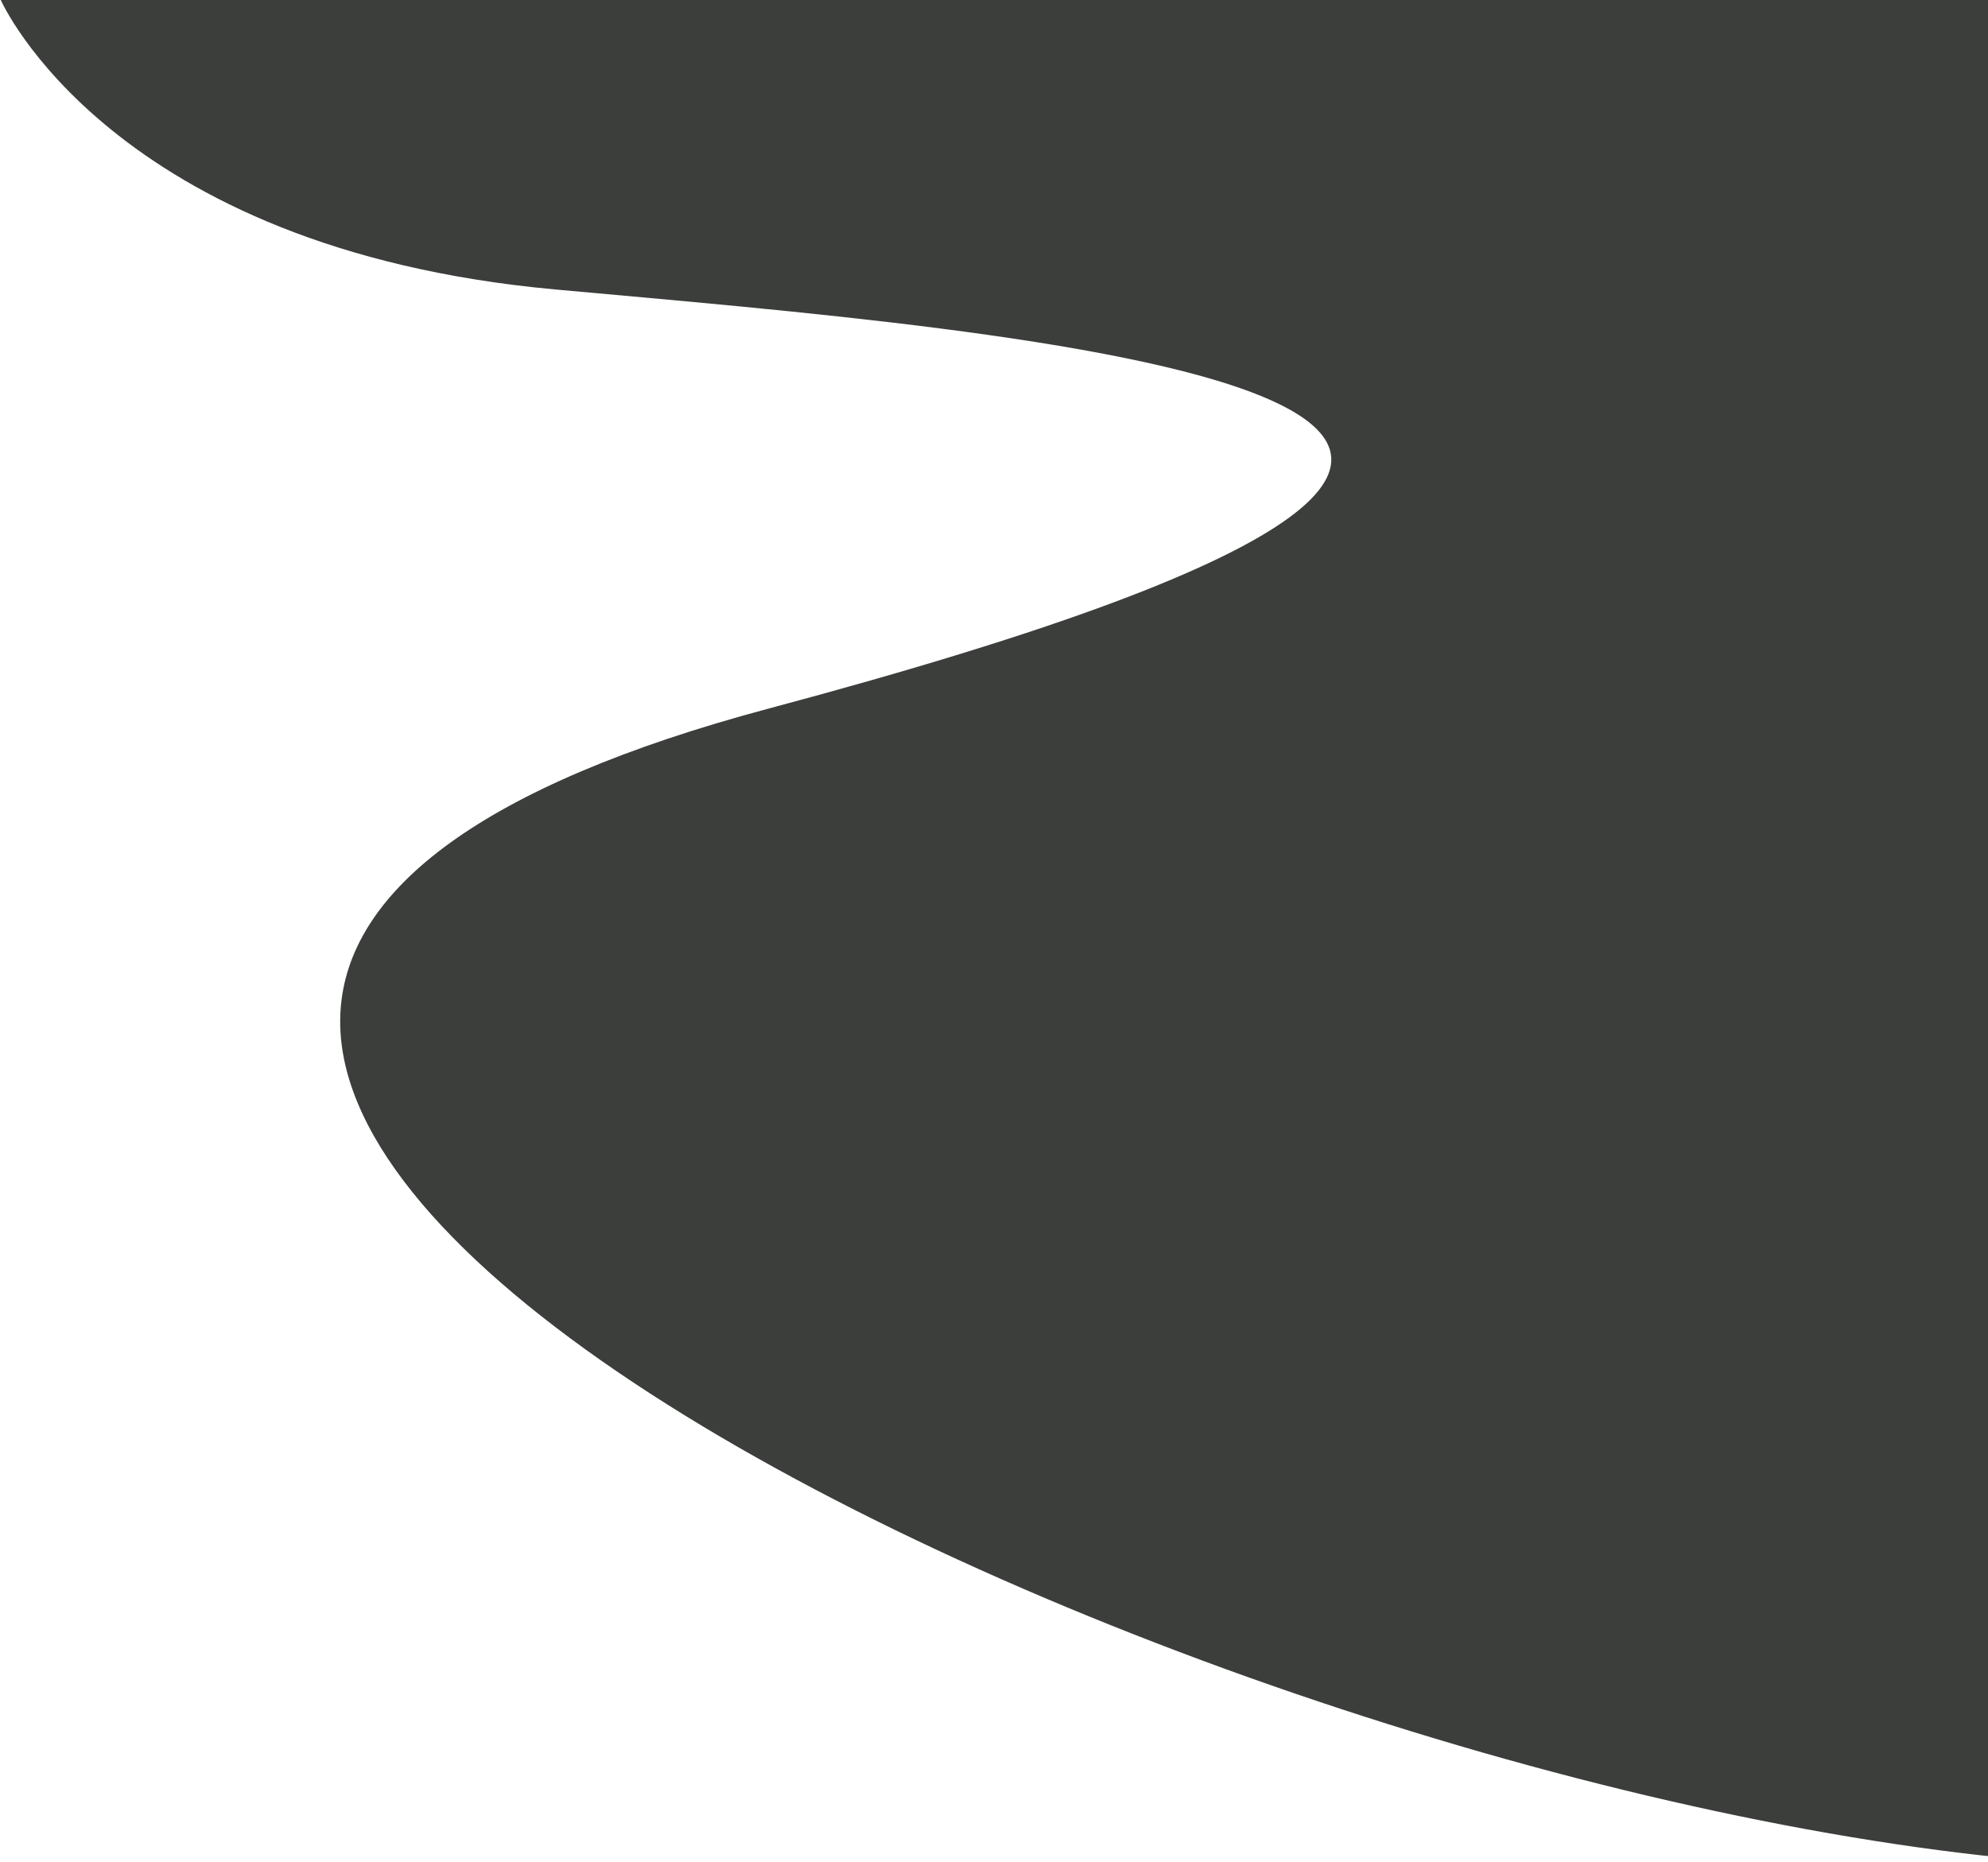 <svg width="824" height="772" viewBox="0 0 824 772" fill="none" xmlns="http://www.w3.org/2000/svg">
<path d="M0.326 0H846.539C846.539 0 1328.79 825.981 821.5 769.201C447.805 727.374 -163.426 422.453 318.787 293.691C801 164.93 414.5 136.88 230 119.99C45.5 103.1 0.326 0 0.326 0Z" fill="#3C3E3C"/>
</svg>
